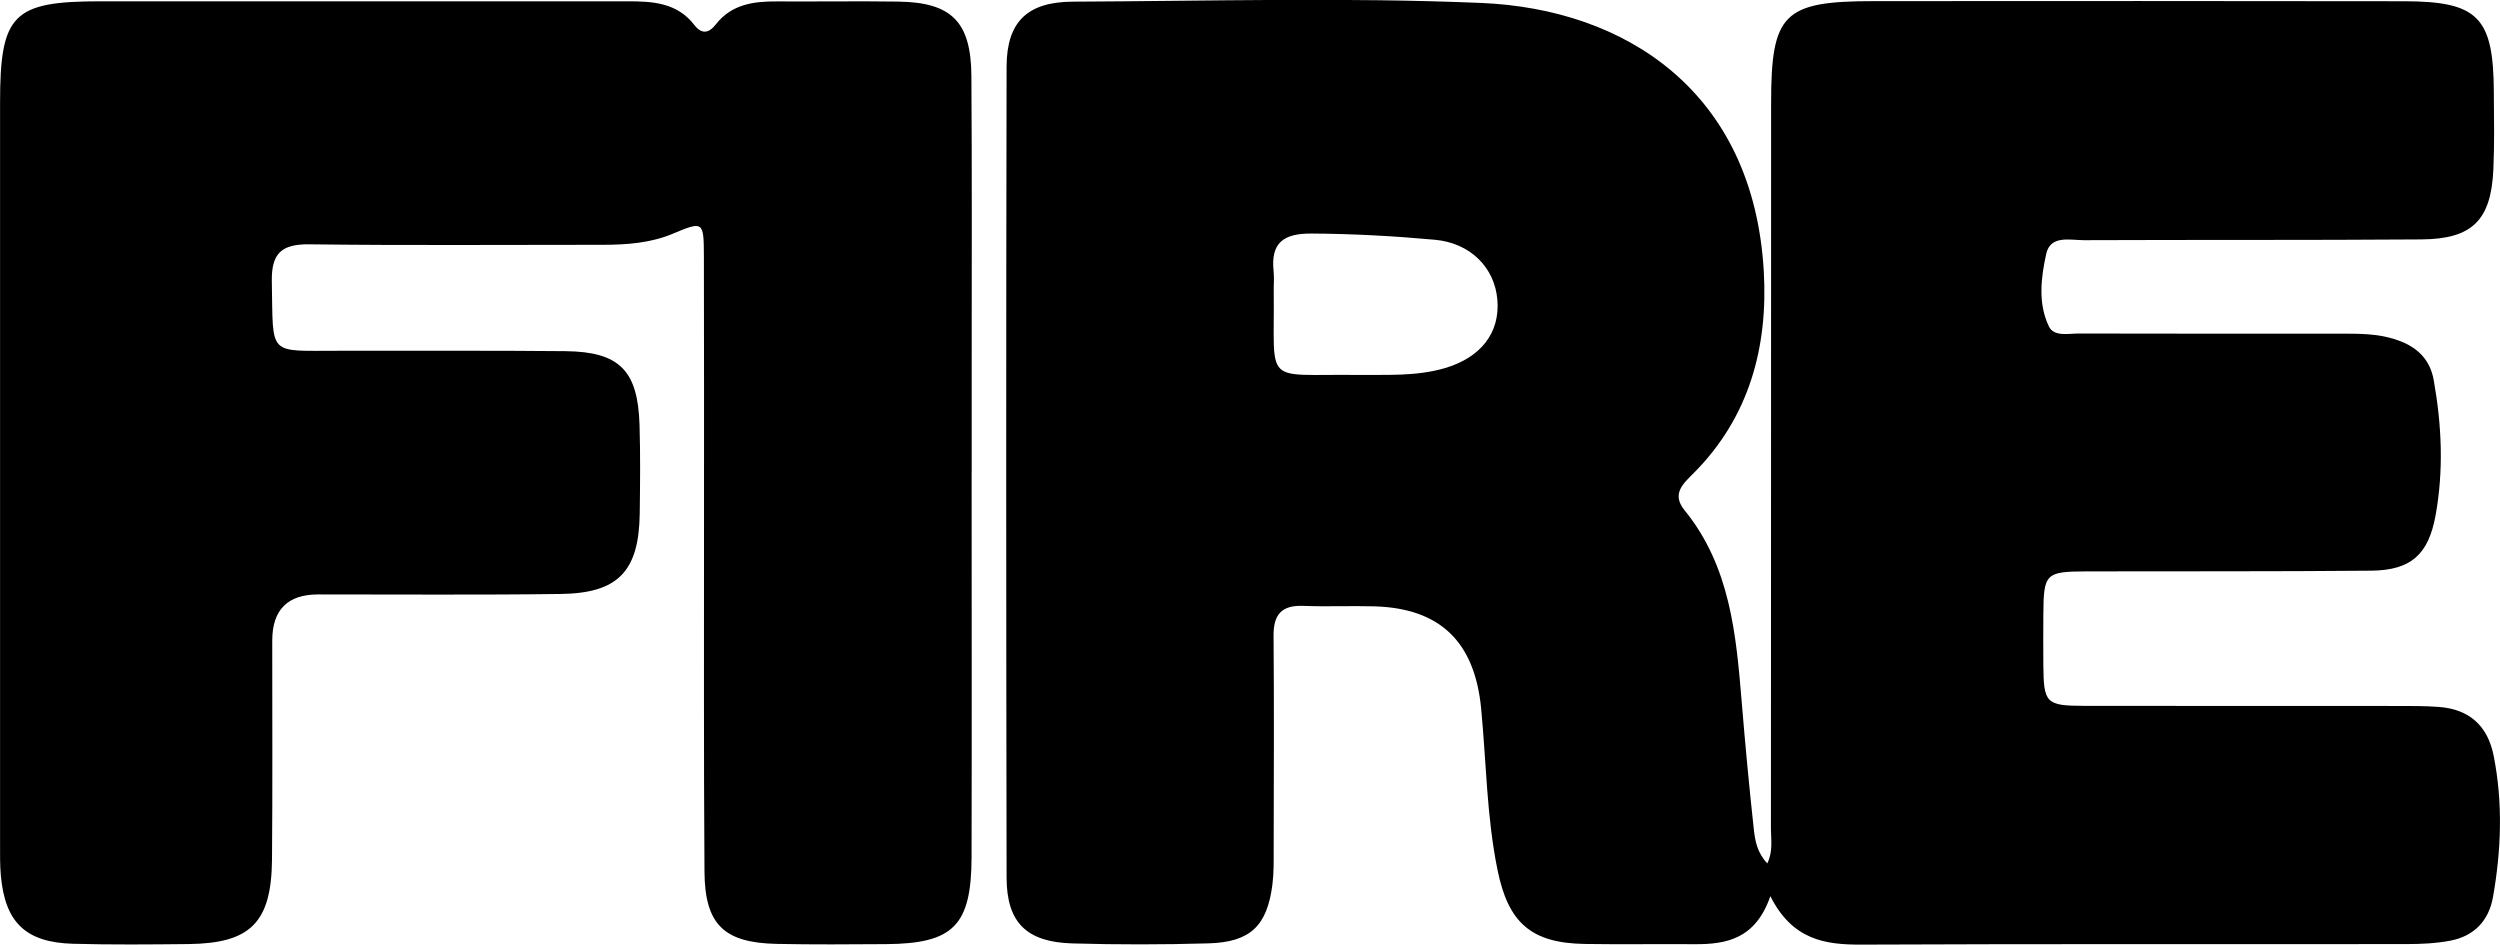 <?xml version="1.0" encoding="UTF-8"?>
<svg id="Livello_2" data-name="Livello 2" xmlns="http://www.w3.org/2000/svg" viewBox="0 0 421.87 159.4">
  <g id="Livello_1-2" data-name="Livello 1">
    <g>
      <path d="m298.75,151.21c-2.5,7.24-7.4,8.16-12.86,8.12-6.16-.05-12.33.06-18.49-.04-8.97-.15-12.87-3.52-14.69-12.45-1.84-9-1.9-18.19-2.77-27.29-1.08-11.16-6.84-16.92-18.03-17.23-3.99-.11-8,.08-11.99-.08-3.66-.14-5.04,1.46-5.01,5.06.1,11.99.04,23.98.02,35.96,0,2,.04,4.01-.21,5.98-.88,6.99-3.72,9.75-10.78,9.95-7.65.22-15.33.23-22.98.01-7.71-.22-11.08-3.5-11.1-11.09-.08-45.62-.09-91.24,0-136.86.02-7.57,3.49-10.93,11.19-10.97,22.98-.1,46-.75,68.94.22,24.19,1.02,45.94,14.82,47.65,45.38.71,12.64-2.43,24.48-11.77,33.89-1.77,1.79-3.89,3.53-1.6,6.34,7.71,9.49,8.7,20.96,9.65,32.47.59,7.12,1.25,14.24,2.03,21.34.21,1.91.54,3.93,2.28,5.78.99-2.06.61-4.03.61-5.9.03-40.79.01-81.59.03-122.38,0-15.16,2.08-17.23,17.37-17.23,29.81-.02,59.63-.03,89.44.02,12.52.02,15.1,2.7,15.15,15.4.02,4.33.12,8.66-.08,12.99-.39,8.55-3.54,11.73-12.12,11.8-18.99.14-37.97.05-56.96.13-2.36,0-5.68-.9-6.38,2.33-.88,4-1.41,8.33.45,12.21.86,1.8,3.29,1.2,5.08,1.21,15.16.03,30.31.03,45.47.03,3.01,0,5.98.16,8.84,1.29,3.04,1.2,4.97,3.29,5.55,6.52,1.36,7.59,1.7,15.22.32,22.84-1.2,6.6-4.14,9.27-10.86,9.34-15.99.15-31.98.08-47.97.12-7.01.02-7.32.34-7.36,7.32-.02,2.83-.02,5.66,0,8.49.05,6.41.45,6.86,6.78,6.88,17.65.03,35.31,0,52.96.02,2.33,0,4.67-.01,6.99.16,5.15.38,8.26,3.19,9.26,8.24,1.57,7.94,1.29,15.9-.11,23.83-.71,4.02-3.19,6.6-7.18,7.37-2.43.47-4.96.58-7.44.58-30.65.04-61.29-.05-91.94.09-6.21.03-11.68-.81-15.39-8.18Zm-69.76-87.94c4.97-.06,9.95.28,14.83-1.15,6.05-1.78,9.32-5.94,8.86-11.52-.45-5.46-4.57-9.6-10.54-10.14-6.93-.63-13.88-1.01-20.86-1.05-4.71-.02-6.87,1.57-6.36,6.36.12,1.15,0,2.32.02,3.48.18,15.99-1.98,13.84,14.05,14.02Z"/>
      <path d="m163.96,79.71c0,21.64.04,43.28-.01,64.93-.03,11.55-3.07,14.6-14.43,14.68-6.16.04-12.32.09-18.48-.04-8.88-.19-12.09-3.28-12.16-12.16-.14-19.81-.07-39.62-.08-59.43,0-14.82.02-29.63-.02-44.45-.02-5.98-.13-5.93-5.32-3.77-3.73,1.55-7.74,1.84-11.77,1.84-16.49-.01-32.97.13-49.46-.08-4.76-.06-6.46,1.53-6.36,6.33.26,12.78-.86,11.6,11.6,11.63,12.66.03,25.31-.06,37.97.07,9.1.1,12.21,3.27,12.48,12.47.15,4.99.1,9.99.03,14.98-.14,9.67-3.63,13.39-13.29,13.52-13.65.19-27.31.07-40.97.08q-7.73,0-7.75,7.77c-.01,12.32.07,24.64-.04,36.96-.1,10.64-3.62,14.15-14.09,14.27-6.49.07-12.99.13-19.48-.05-8-.22-11.48-3.59-12.19-11.53-.16-1.82-.13-3.66-.13-5.49,0-41.62-.01-83.24,0-124.86C.01,2.39,2.15.22,16.94.22c29.64-.02,59.28.02,88.93,0,4.25,0,8.38.21,11.29,3.99,1.24,1.61,2.44,1.43,3.63-.09,2.65-3.4,6.37-3.91,10.33-3.88,6.83.04,13.66-.07,20.48.03,8.97.13,12.26,3.4,12.32,12.53.11,16.31.05,32.63.05,48.94,0,5.99,0,11.99,0,17.98Z"/>
    </g>
  </g>
</svg>